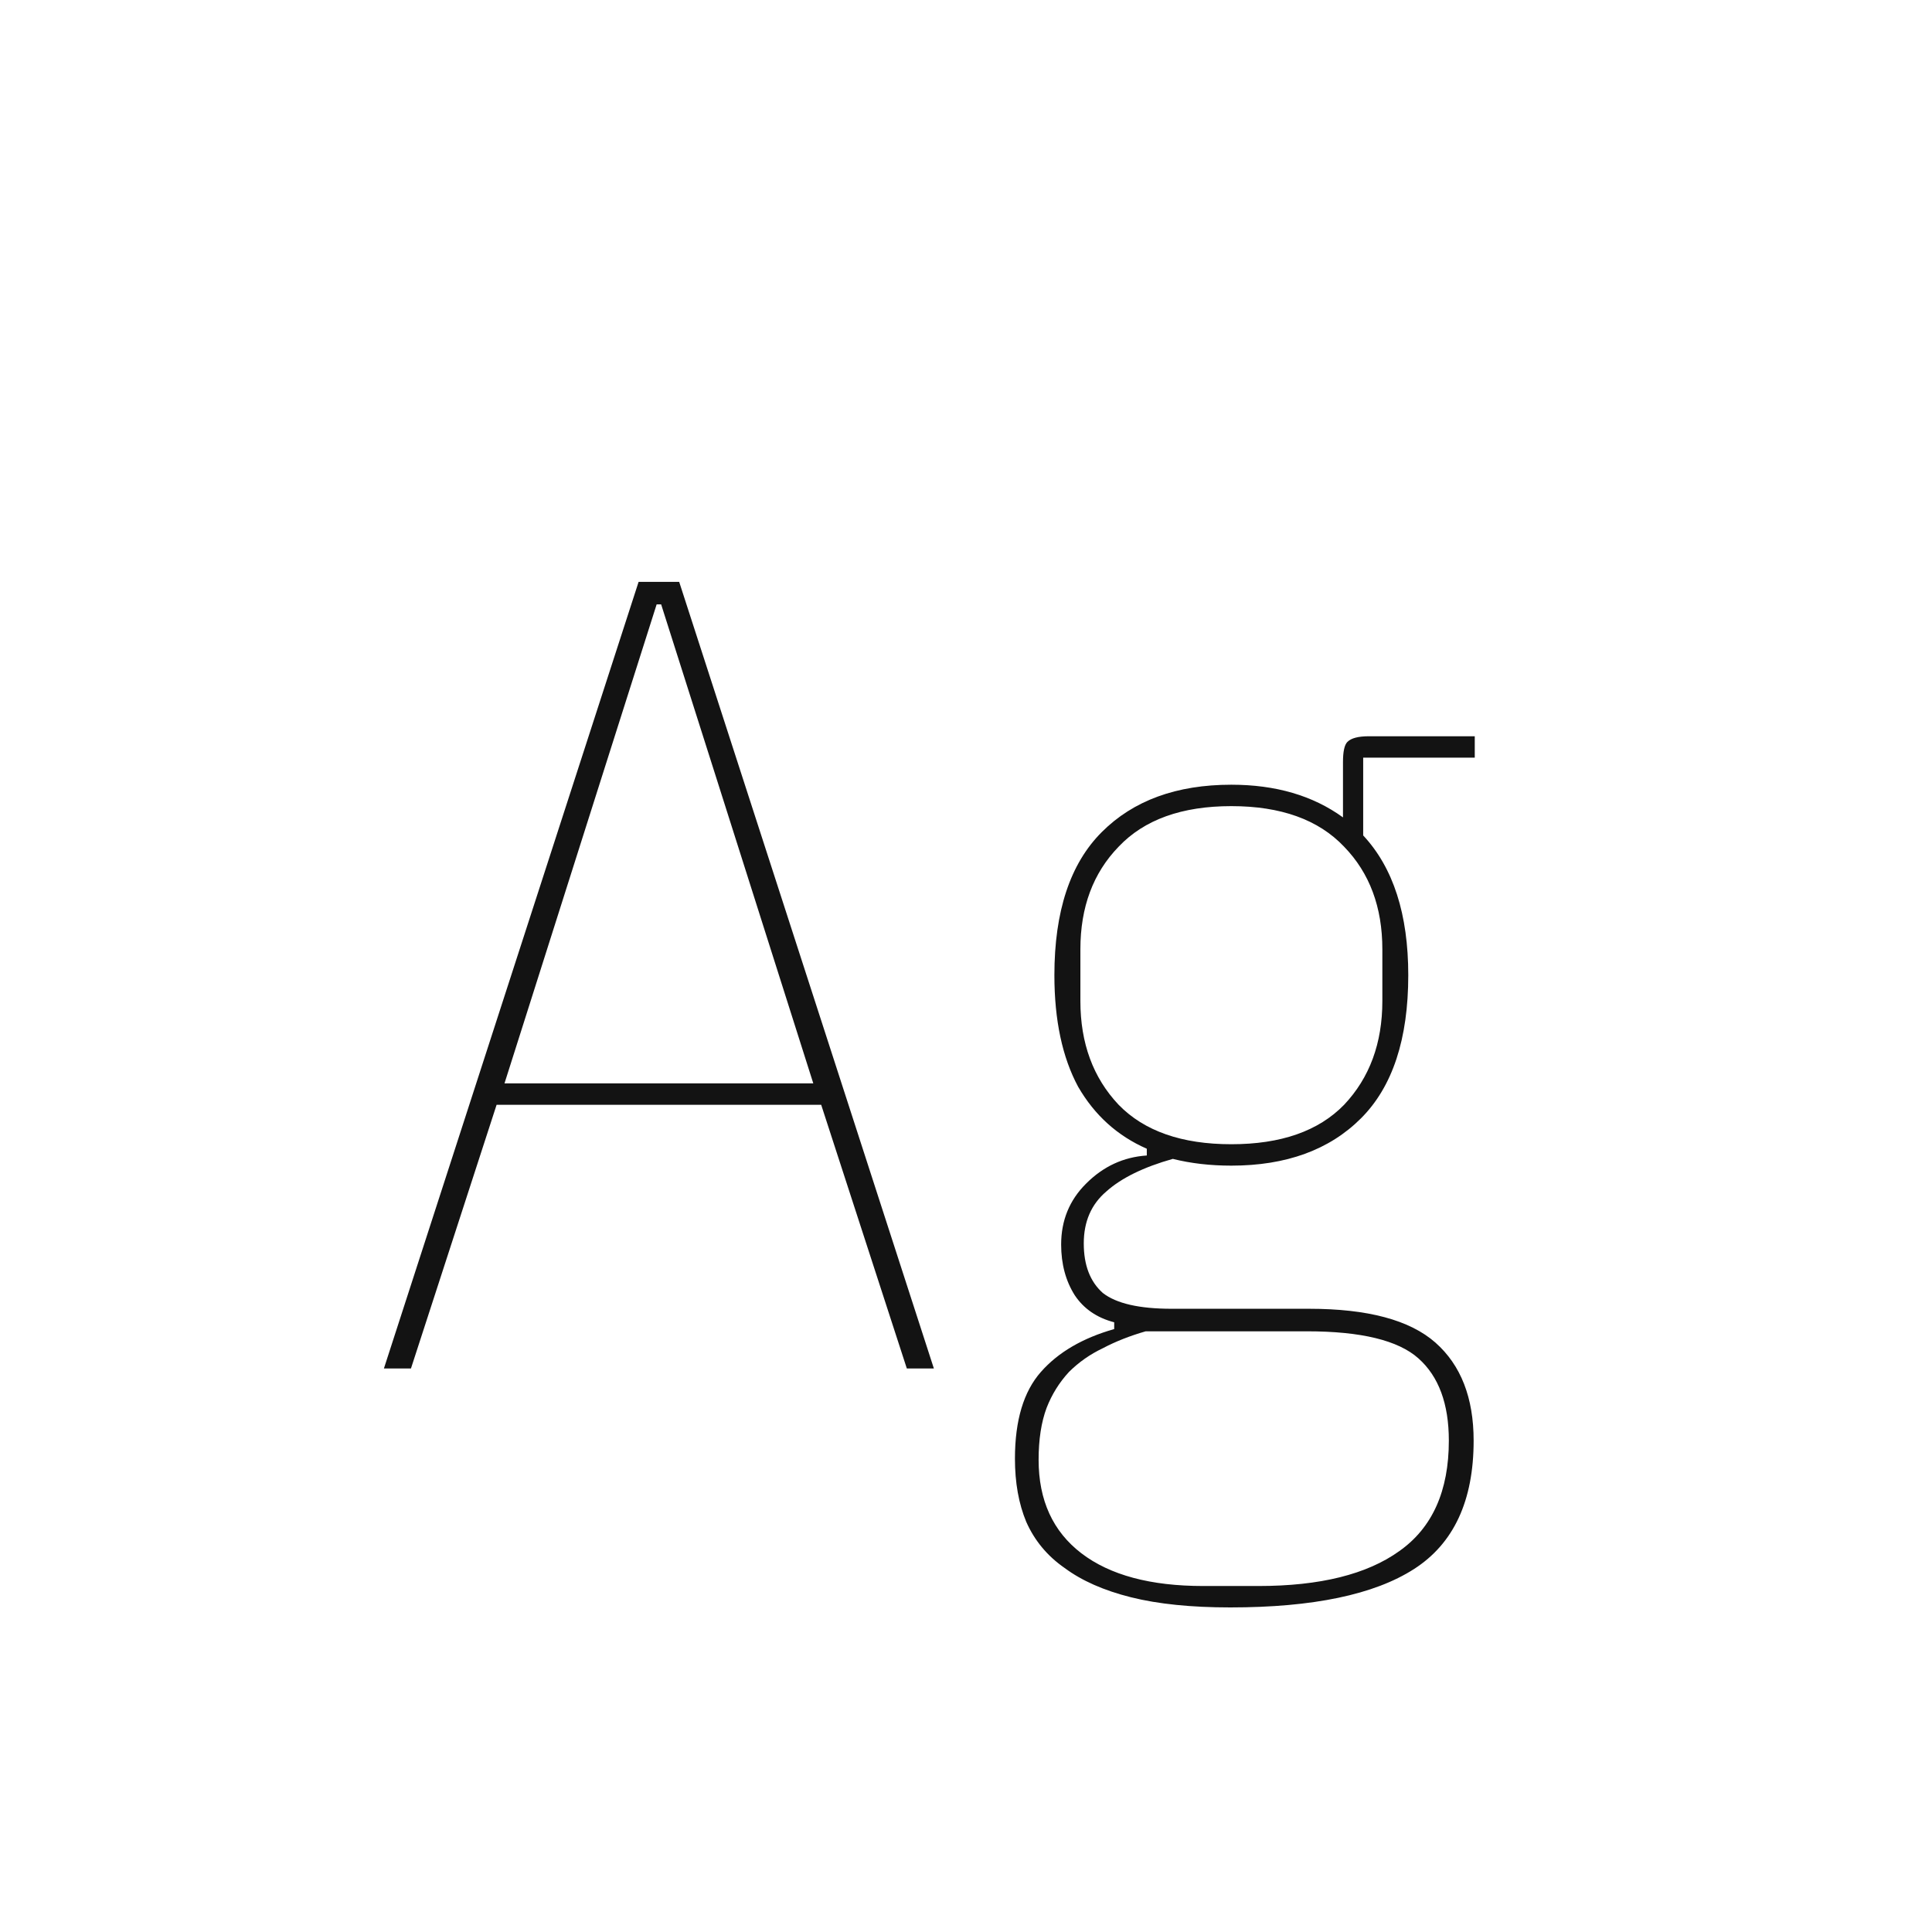 <svg width="24" height="24" viewBox="0 0 24 24" fill="none" xmlns="http://www.w3.org/2000/svg">
<path d="M11.265 17L10.201 13.724H6.169L5.105 17H4.769L7.933 7.228H8.437L11.601 17H11.265ZM8.885 9.622L8.213 7.508H8.157L7.485 9.622L6.267 13.458H10.103L8.885 9.622ZM18.306 17.896C18.306 18.643 18.059 19.175 17.564 19.492C17.07 19.809 16.309 19.968 15.283 19.968C14.797 19.968 14.386 19.926 14.05 19.842C13.714 19.758 13.439 19.637 13.225 19.478C13.01 19.329 12.851 19.137 12.748 18.904C12.655 18.68 12.608 18.419 12.608 18.12C12.608 17.644 12.716 17.285 12.931 17.042C13.145 16.799 13.448 16.622 13.841 16.51V16.426C13.626 16.37 13.463 16.258 13.351 16.09C13.239 15.913 13.182 15.703 13.182 15.46C13.182 15.161 13.285 14.909 13.491 14.704C13.705 14.489 13.957 14.373 14.246 14.354V14.27C13.883 14.111 13.598 13.855 13.393 13.5C13.197 13.136 13.098 12.674 13.098 12.114C13.098 11.321 13.294 10.728 13.687 10.336C14.079 9.944 14.615 9.748 15.296 9.748C15.847 9.748 16.309 9.883 16.683 10.154V9.468C16.683 9.337 16.701 9.253 16.738 9.216C16.785 9.169 16.874 9.146 17.005 9.146H18.32V9.412H16.934V10.378C17.308 10.779 17.494 11.358 17.494 12.114C17.494 12.907 17.299 13.5 16.907 13.892C16.515 14.284 15.978 14.48 15.296 14.48C15.035 14.48 14.793 14.452 14.569 14.396C14.204 14.499 13.929 14.634 13.742 14.802C13.556 14.961 13.463 15.175 13.463 15.446C13.463 15.717 13.542 15.922 13.7 16.062C13.868 16.193 14.153 16.258 14.555 16.258H16.262C16.991 16.258 17.513 16.398 17.831 16.678C18.148 16.958 18.306 17.364 18.306 17.896ZM17.998 17.896C17.998 17.439 17.872 17.098 17.62 16.874C17.369 16.65 16.907 16.538 16.235 16.538H14.232C14.037 16.594 13.859 16.664 13.7 16.748C13.542 16.823 13.402 16.921 13.28 17.042C13.159 17.173 13.066 17.322 13.001 17.49C12.935 17.667 12.902 17.882 12.902 18.134C12.902 18.638 13.08 19.025 13.434 19.296C13.789 19.567 14.293 19.702 14.947 19.702H15.633C16.398 19.702 16.981 19.557 17.383 19.268C17.793 18.979 17.998 18.521 17.998 17.896ZM15.296 14.214C15.912 14.214 16.379 14.051 16.697 13.724C17.014 13.388 17.172 12.959 17.172 12.436V11.792C17.172 11.269 17.014 10.845 16.697 10.518C16.379 10.182 15.912 10.014 15.296 10.014C14.681 10.014 14.214 10.182 13.896 10.518C13.579 10.845 13.421 11.269 13.421 11.792V12.436C13.421 12.959 13.579 13.388 13.896 13.724C14.214 14.051 14.681 14.214 15.296 14.214Z" fill="#131313"/>
</svg>
